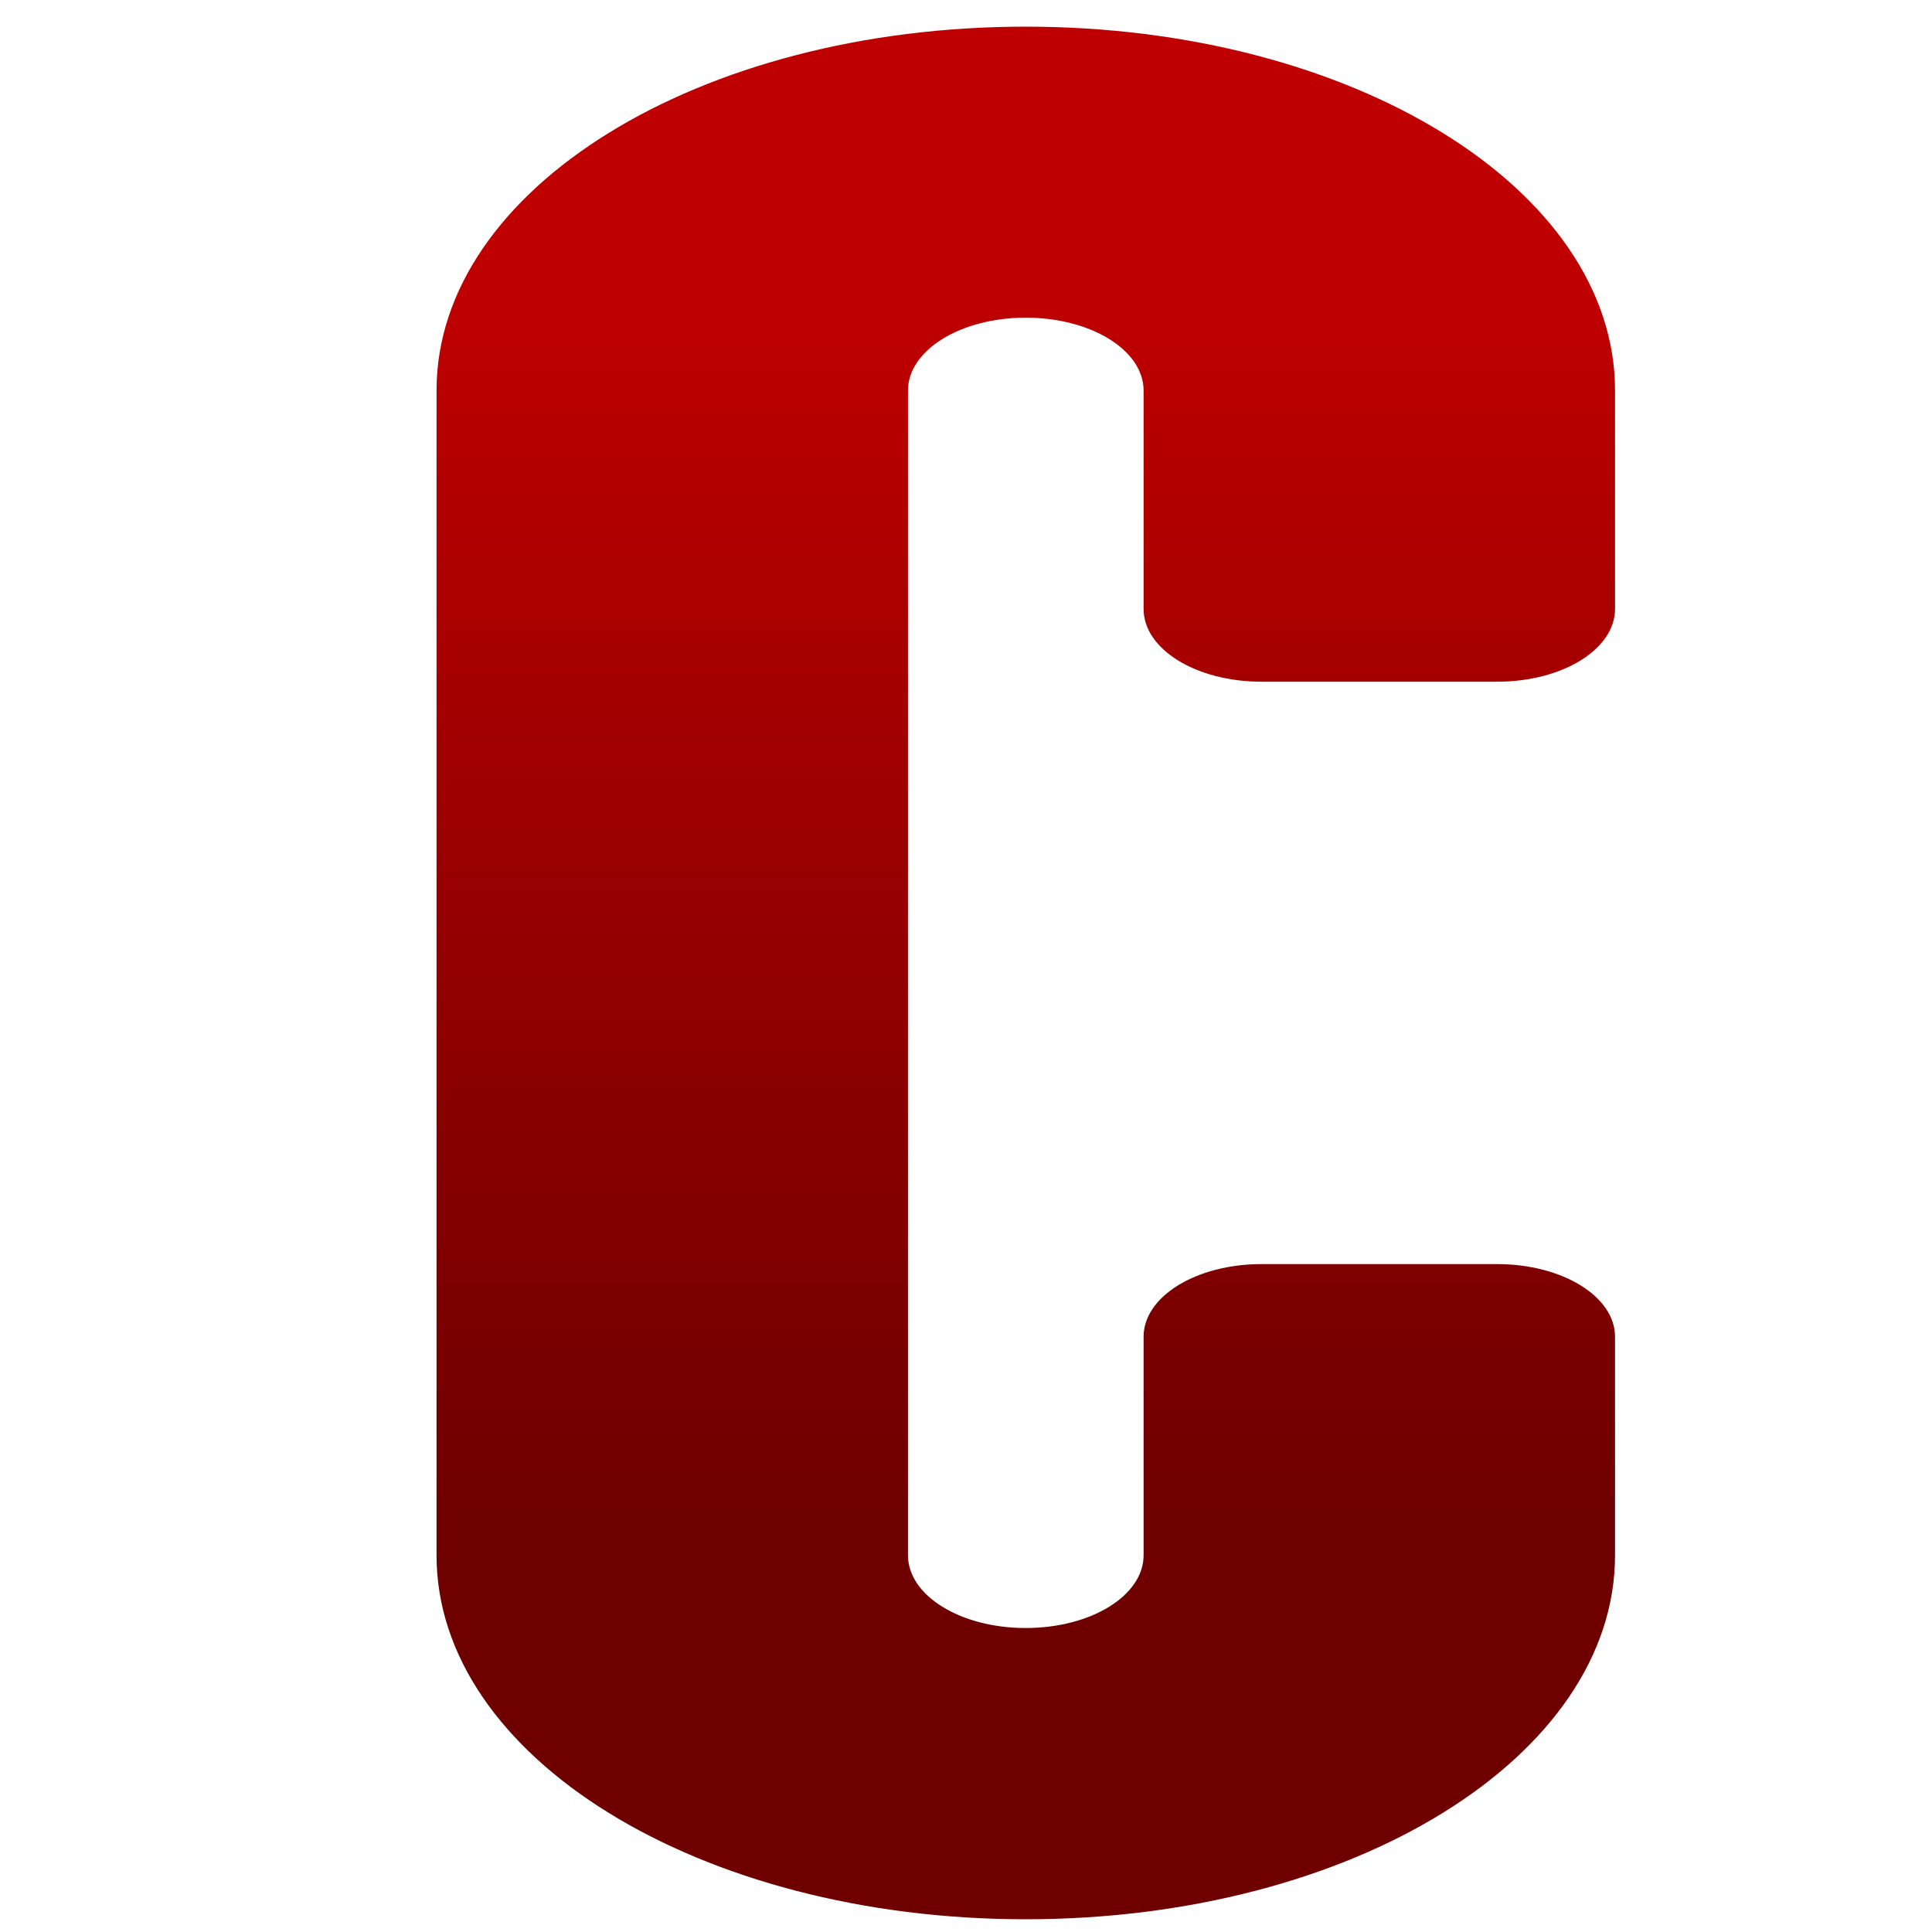<svg xmlns="http://www.w3.org/2000/svg" xmlns:xlink="http://www.w3.org/1999/xlink" width="64" height="64" viewBox="0 0 64 64" version="1.1"><defs><linearGradient id="linear0" gradientUnits="userSpaceOnUse" x1="0" y1="0" x2="0" y2="1" gradientTransform="matrix(74.45,0,0,41.082,-5.978,9.357)"><stop offset="0" style="stop-color:#bf0000;stop-opacity:1;"/><stop offset="1" style="stop-color:#6e0000;stop-opacity:1;"/></linearGradient></defs><g id="surface1"><path style=" stroke:none;fill-rule:nonzero;fill:url(#linear0);" d="M 33.977 0.883 C 23.164 0.883 14.461 6.254 14.461 12.938 L 14.461 51.52 C 14.461 58.199 23.164 63.578 33.977 63.578 C 44.797 63.578 53.5 58.199 53.5 51.52 L 53.5 44.281 C 53.5 42.949 51.758 41.875 49.594 41.875 L 41.789 41.875 C 39.625 41.875 37.883 42.949 37.883 44.281 L 37.883 51.52 C 37.883 52.855 36.145 53.93 33.977 53.93 C 31.816 53.93 30.078 52.855 30.078 51.52 L 30.078 12.938 C 30.078 11.602 31.816 10.523 33.977 10.523 C 36.145 10.523 37.883 11.602 37.883 12.938 L 37.883 20.172 C 37.883 21.508 39.625 22.582 41.789 22.582 L 49.594 22.582 C 51.758 22.582 53.5 21.508 53.5 20.172 L 53.5 12.938 C 53.5 6.258 44.797 0.883 33.977 0.883 Z M 33.977 0.883 "/></g></svg>
